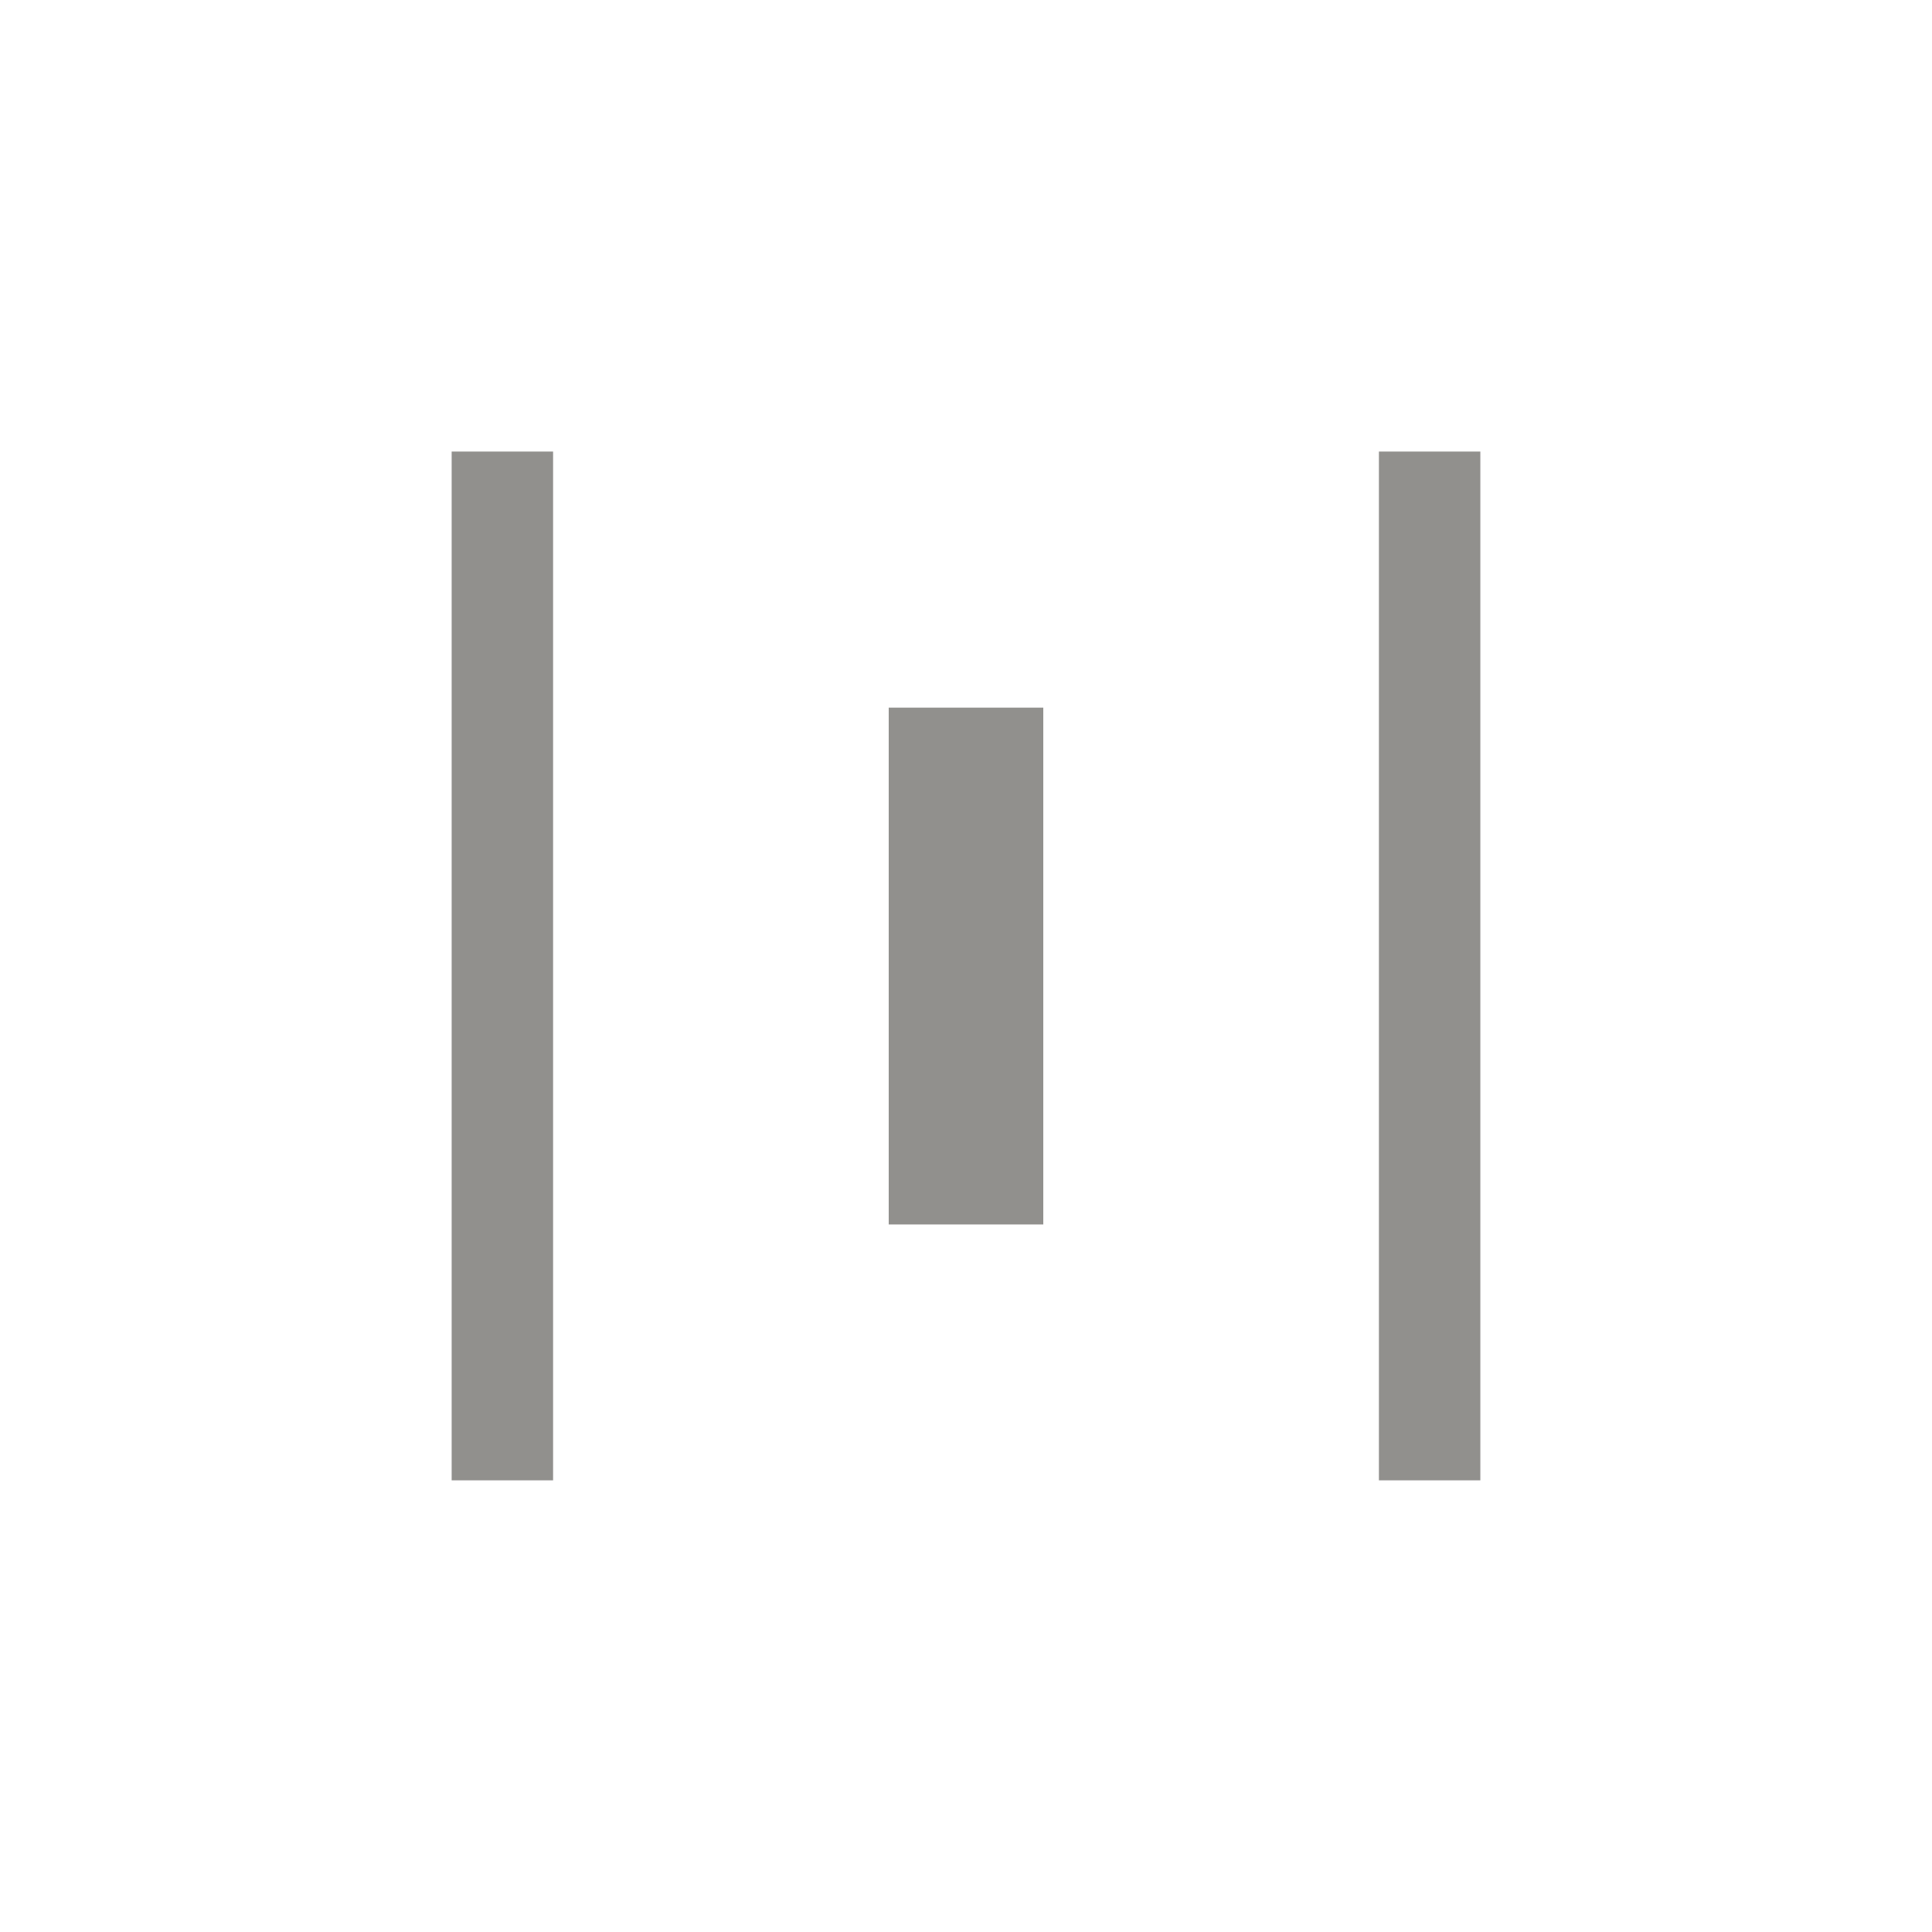 <!-- Generated by IcoMoon.io -->
<svg version="1.1" xmlns="http://www.w3.org/2000/svg" width="40" height="40" viewBox="0 0 40 40">
<title>mt-horizontal_distribute</title>
<path fill="#91908d" d="M11.451 30.649h-2.1v-21.3h2.1v21.3zM30.649 9.349h-2.1v21.3h2.1v-21.3zM21.6 14.651h-3.2v10.7h3.2v-10.7z"></path>
</svg>
